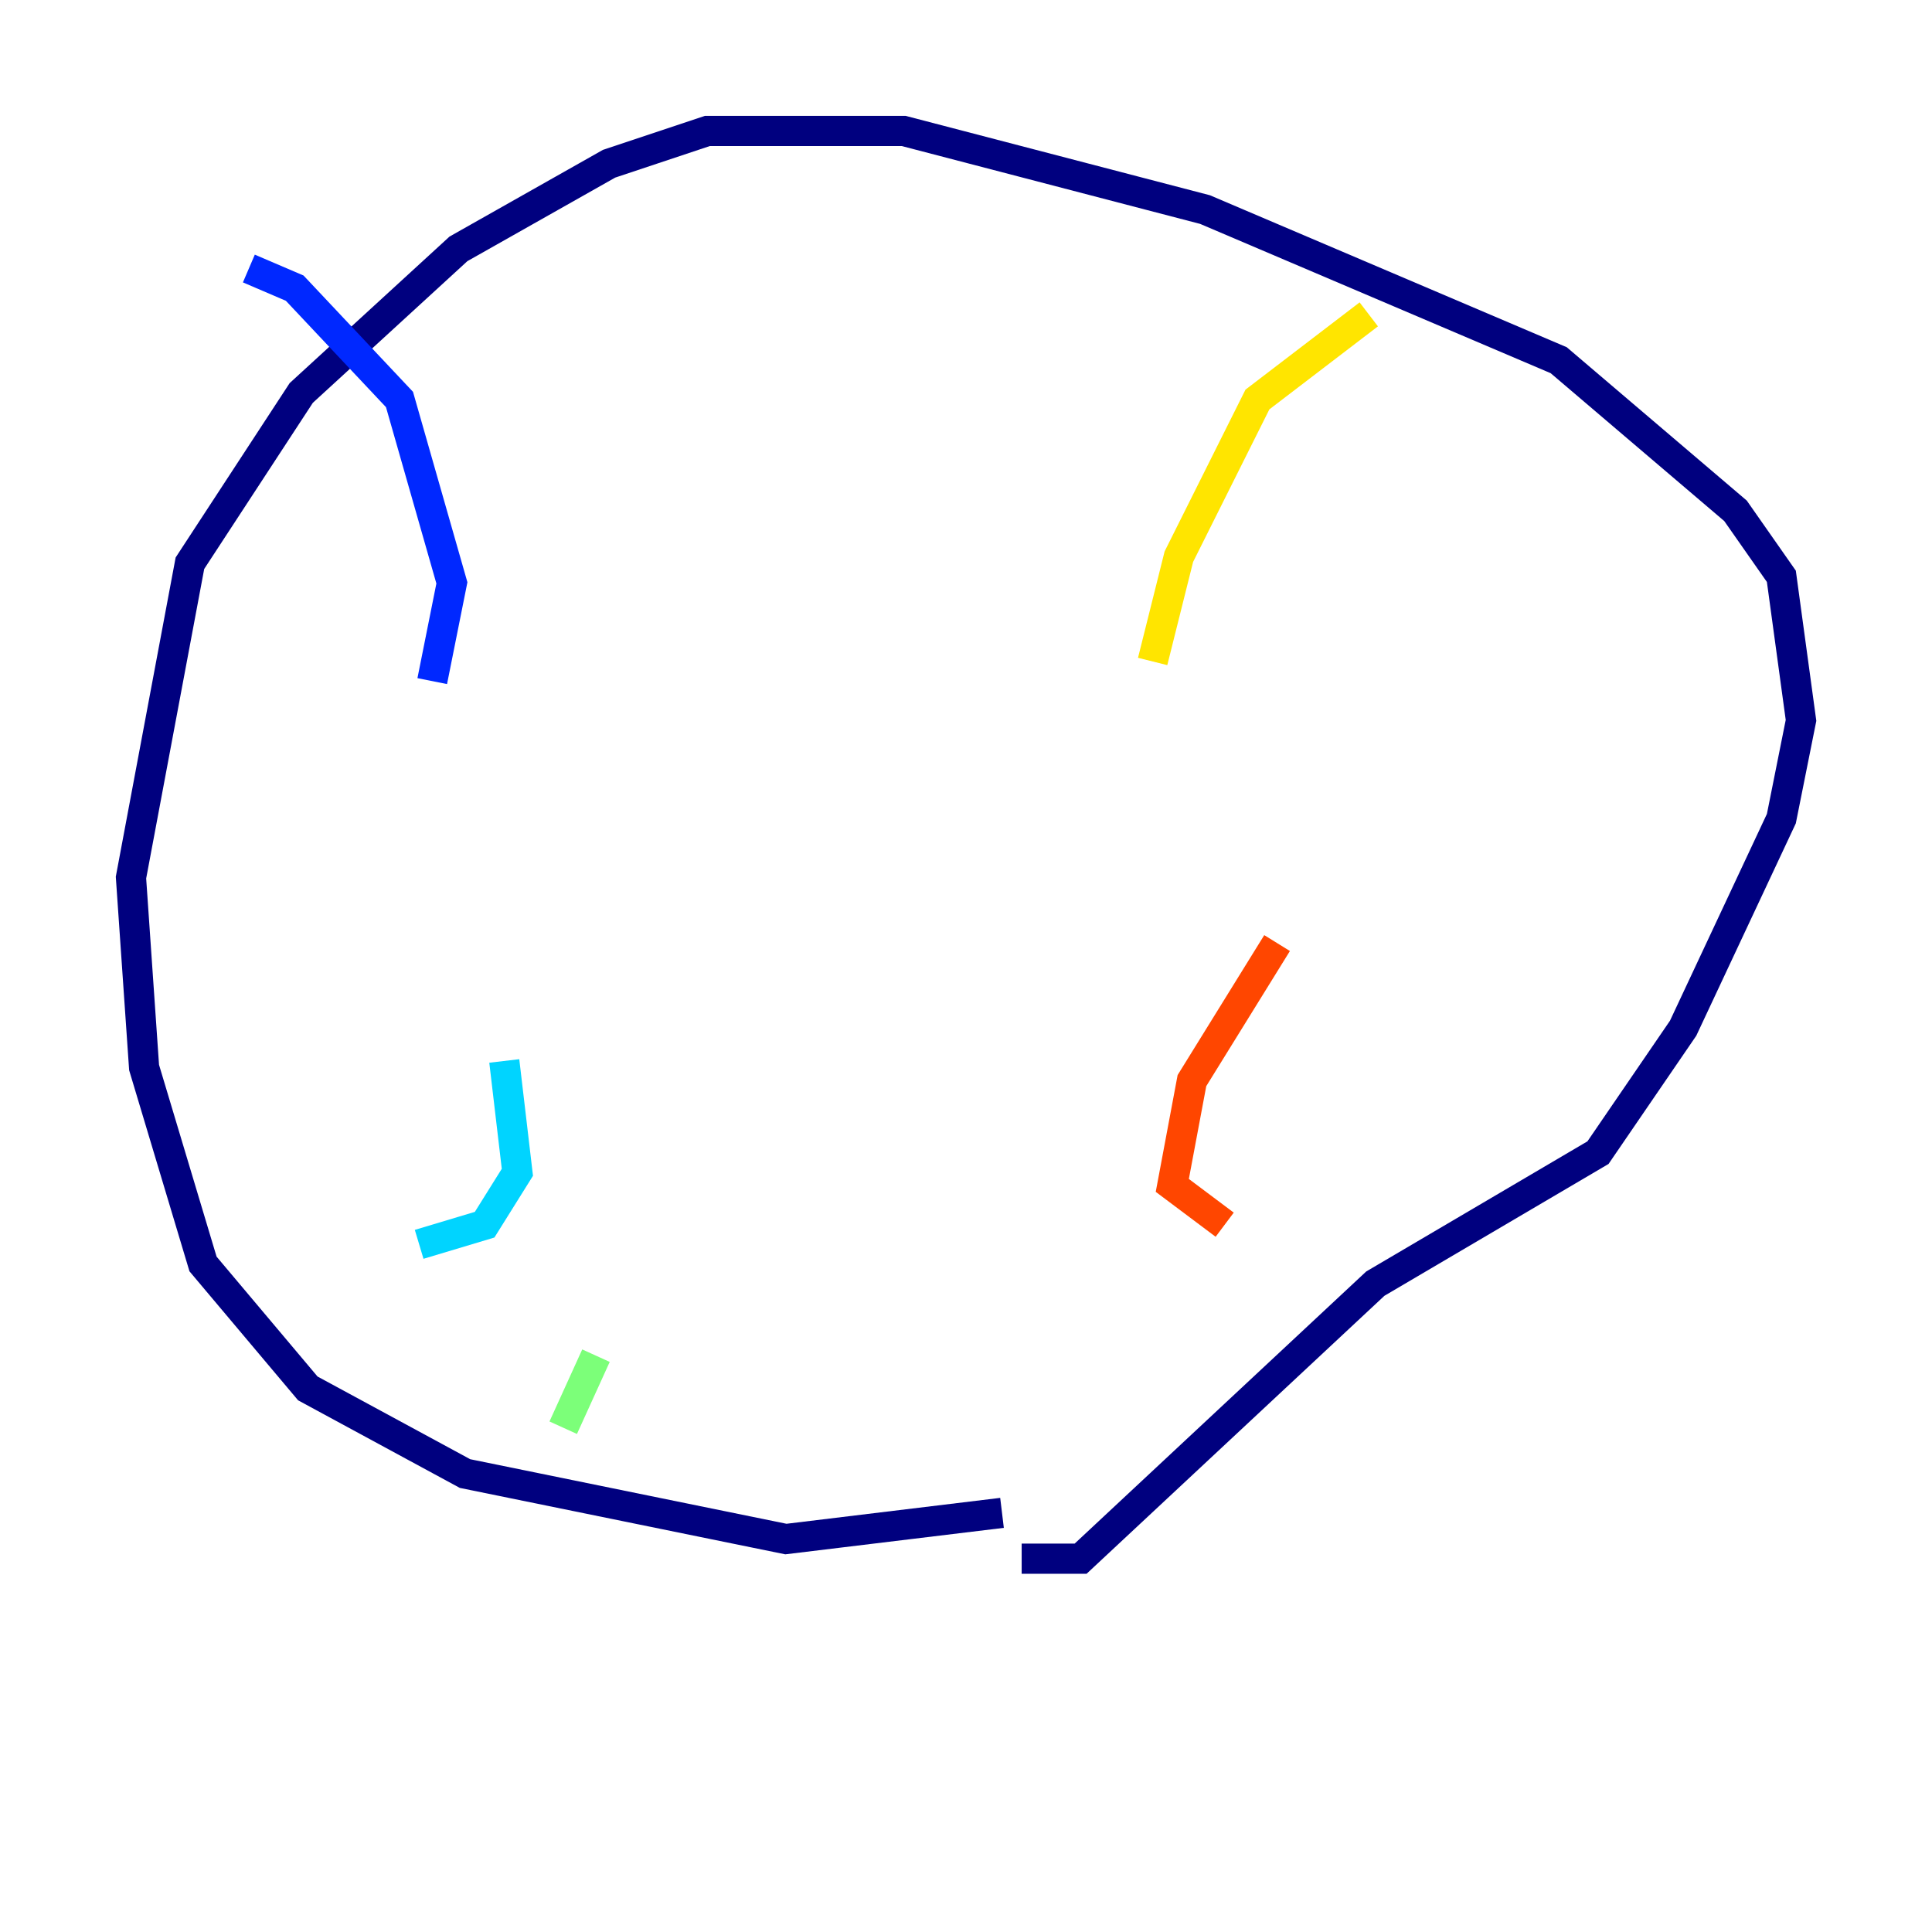 <?xml version="1.0" encoding="utf-8" ?>
<svg baseProfile="tiny" height="128" version="1.2" viewBox="0,0,128,128" width="128" xmlns="http://www.w3.org/2000/svg" xmlns:ev="http://www.w3.org/2001/xml-events" xmlns:xlink="http://www.w3.org/1999/xlink"><defs /><polyline fill="none" points="66.386,100.231 52.068,101.966 30.807,97.627 20.393,91.986 13.451,83.742 9.546,70.725 8.678,58.142 12.583,37.315 19.959,26.034 30.373,16.488 40.352,10.848 46.861,8.678 59.878,8.678 79.837,13.885 103.268,23.864 114.983,33.844 118.02,38.183 119.322,47.729 118.02,54.237 111.512,68.122 105.871,76.366 91.119,85.044 71.593,103.268 67.688,103.268" stroke="#00007f" stroke-width="2" /><polyline fill="none" points="16.488,17.79 19.525,19.091 26.468,26.468 29.939,38.617 28.637,45.125" stroke="#0028ff" stroke-width="2" /><polyline fill="none" points="33.41,70.291 34.278,77.668 32.108,81.139 27.77,82.441" stroke="#00d4ff" stroke-width="2" /><polyline fill="none" points="39.485,89.817 37.315,94.59" stroke="#7cff79" stroke-width="2" /><polyline fill="none" points="90.685,20.827 83.308,26.468 78.102,36.881 76.366,43.824" stroke="#ffe500" stroke-width="2" /><polyline fill="none" points="84.61,62.481 78.969,71.593 77.668,78.536 81.139,81.139" stroke="#ff4600" stroke-width="2" /><polyline fill="none" points="81.573,98.061 81.573,98.061" stroke="#7f0000" stroke-width="2" /></svg>